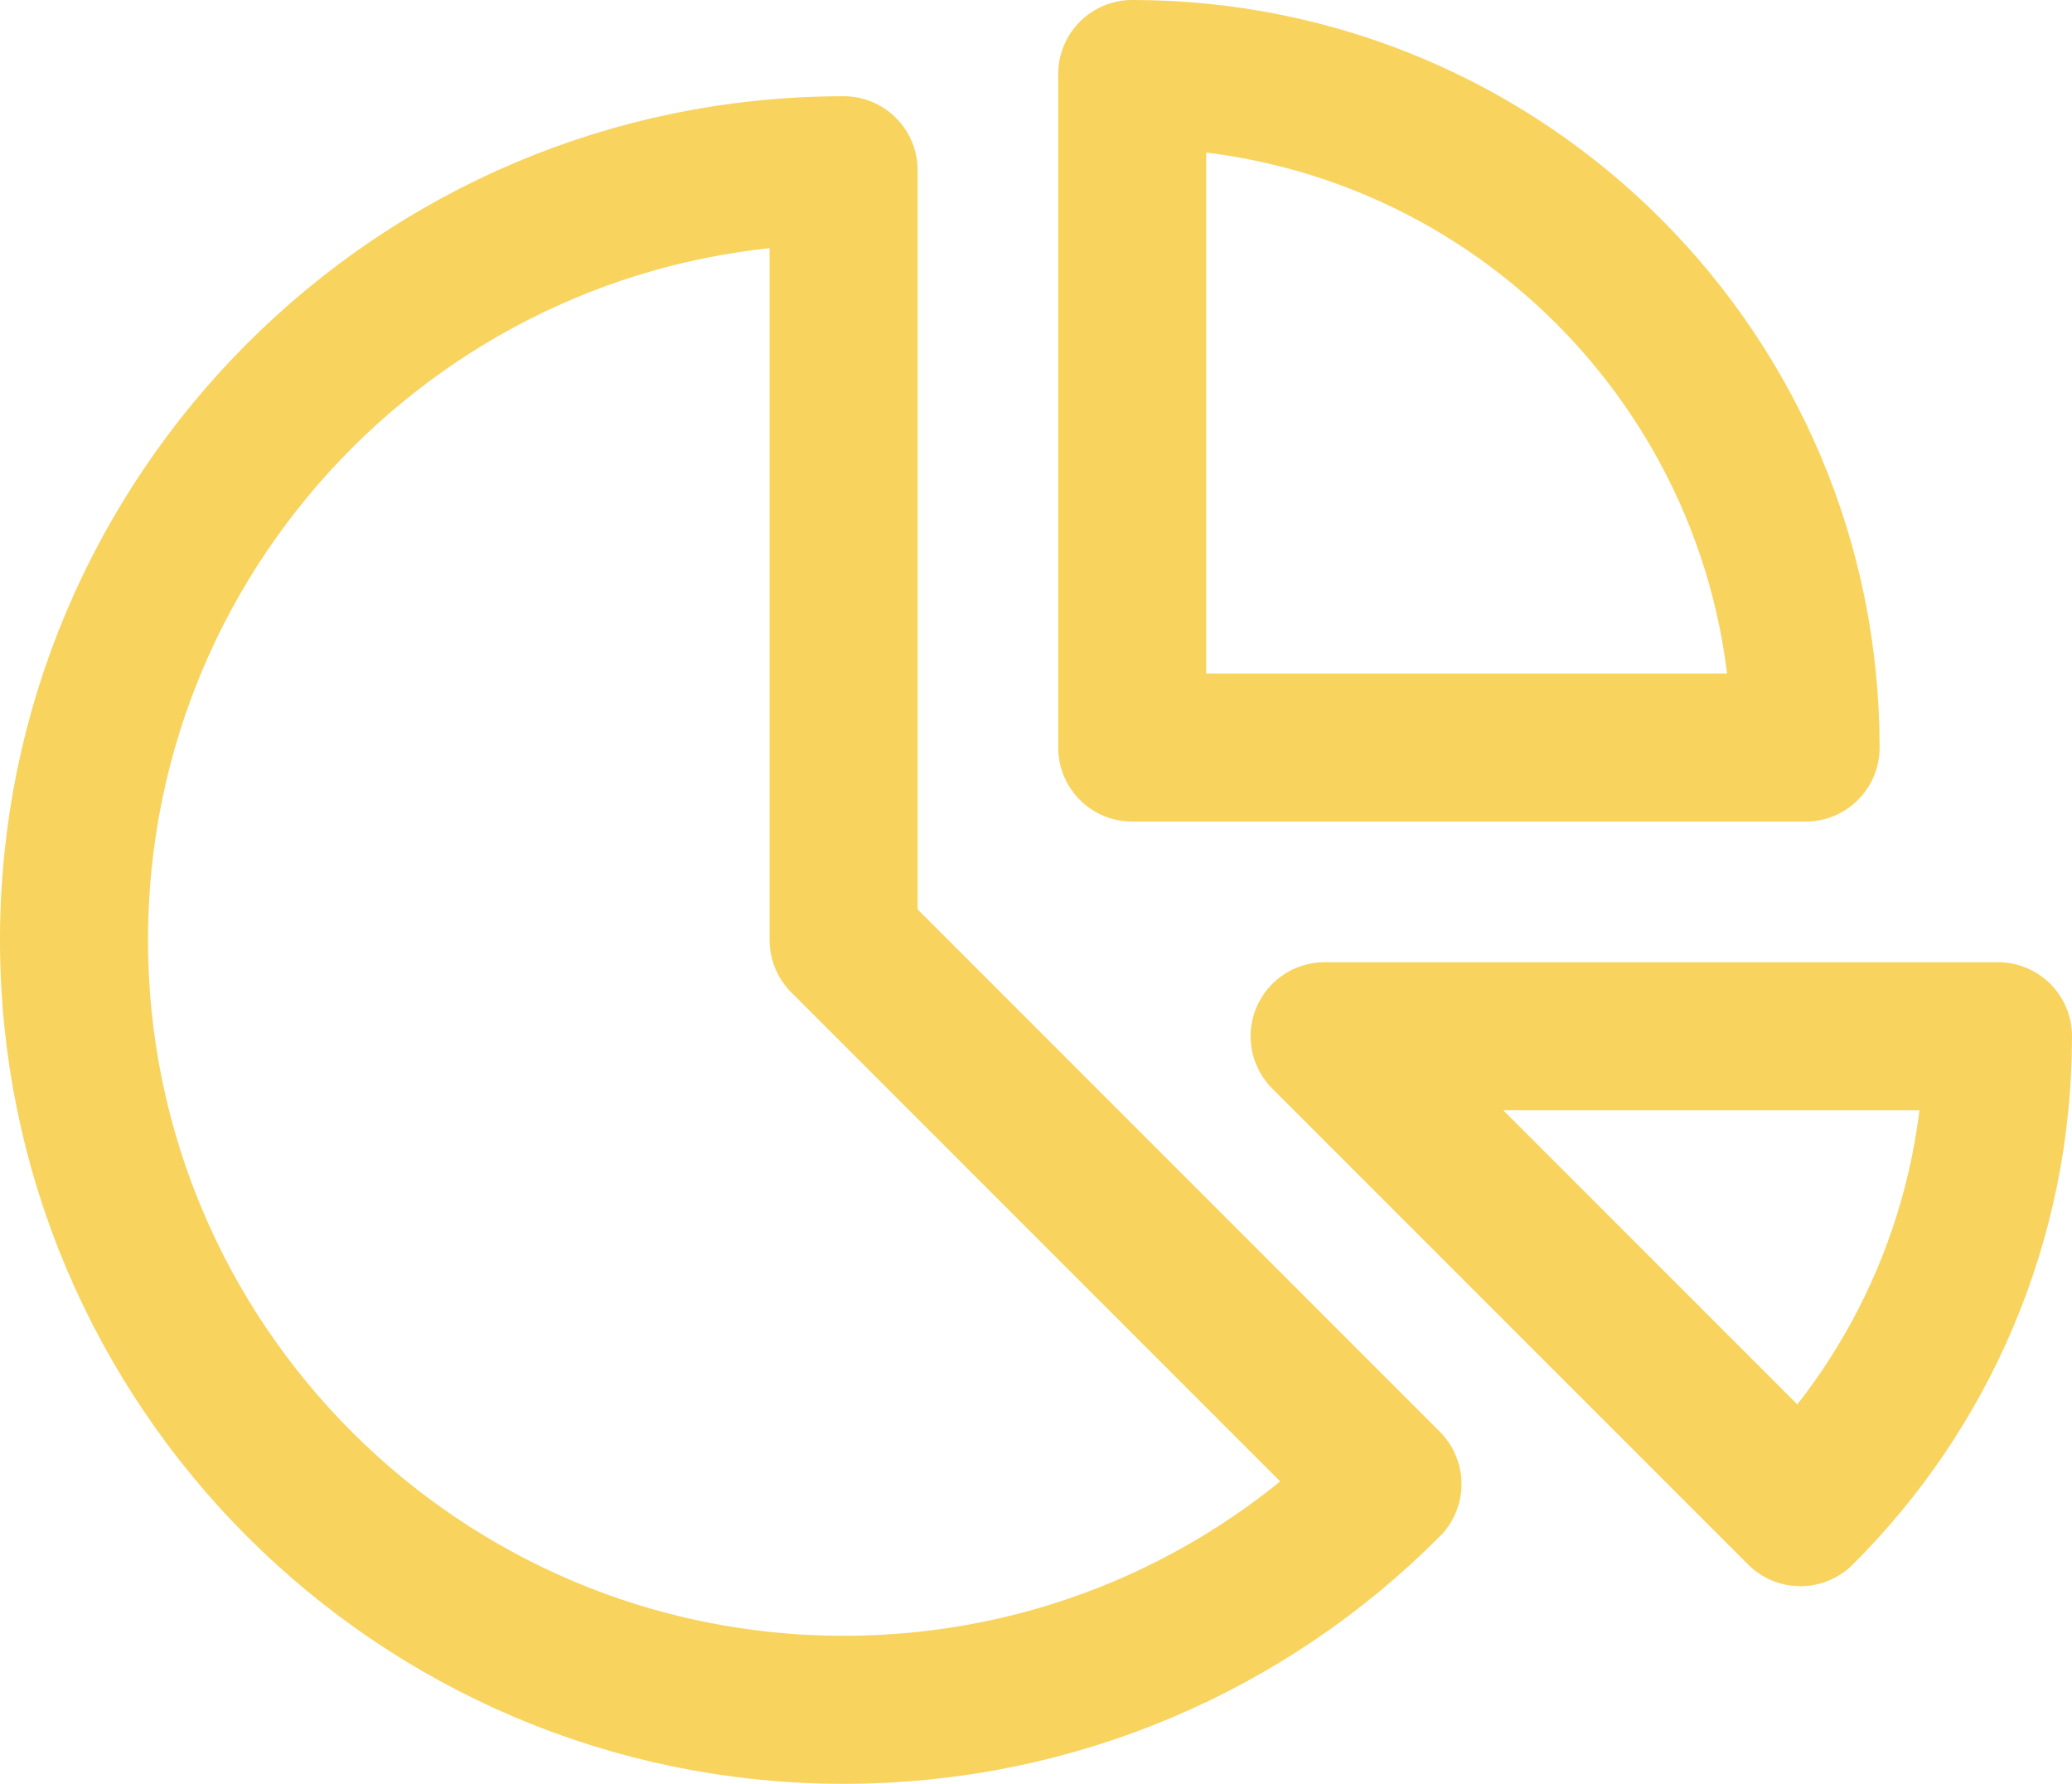 <?xml version="1.0" encoding="UTF-8"?><svg id="Layer_2" xmlns="http://www.w3.org/2000/svg" viewBox="0 0 28 24.1"><g id="Layer_1-2"><path d="m24.33,20.43l-6.43-6.43h9.1c0,2.51-1.02,4.79-2.67,6.43Z" style="fill:none; stroke:#f8d35d; stroke-linecap:round; stroke-linejoin:round; stroke-width:2px;"/><path d="m24.4,10.1c0-5.03-4.07-9.1-9.1-9.1v9.1h9.1Z" style="fill:none; stroke:#f8d35d; stroke-linecap:round; stroke-linejoin:round; stroke-width:2px;"/><path d="m1,12.7c0,5.74,4.66,10.4,10.4,10.4,2.87,0,5.47-1.16,7.35-3.05l-7.35-7.35V2.3C5.66,2.3,1,6.96,1,12.7Z" style="fill:none; stroke:#f8d35d; stroke-linecap:round; stroke-linejoin:round; stroke-width:2px;"/></g></svg>